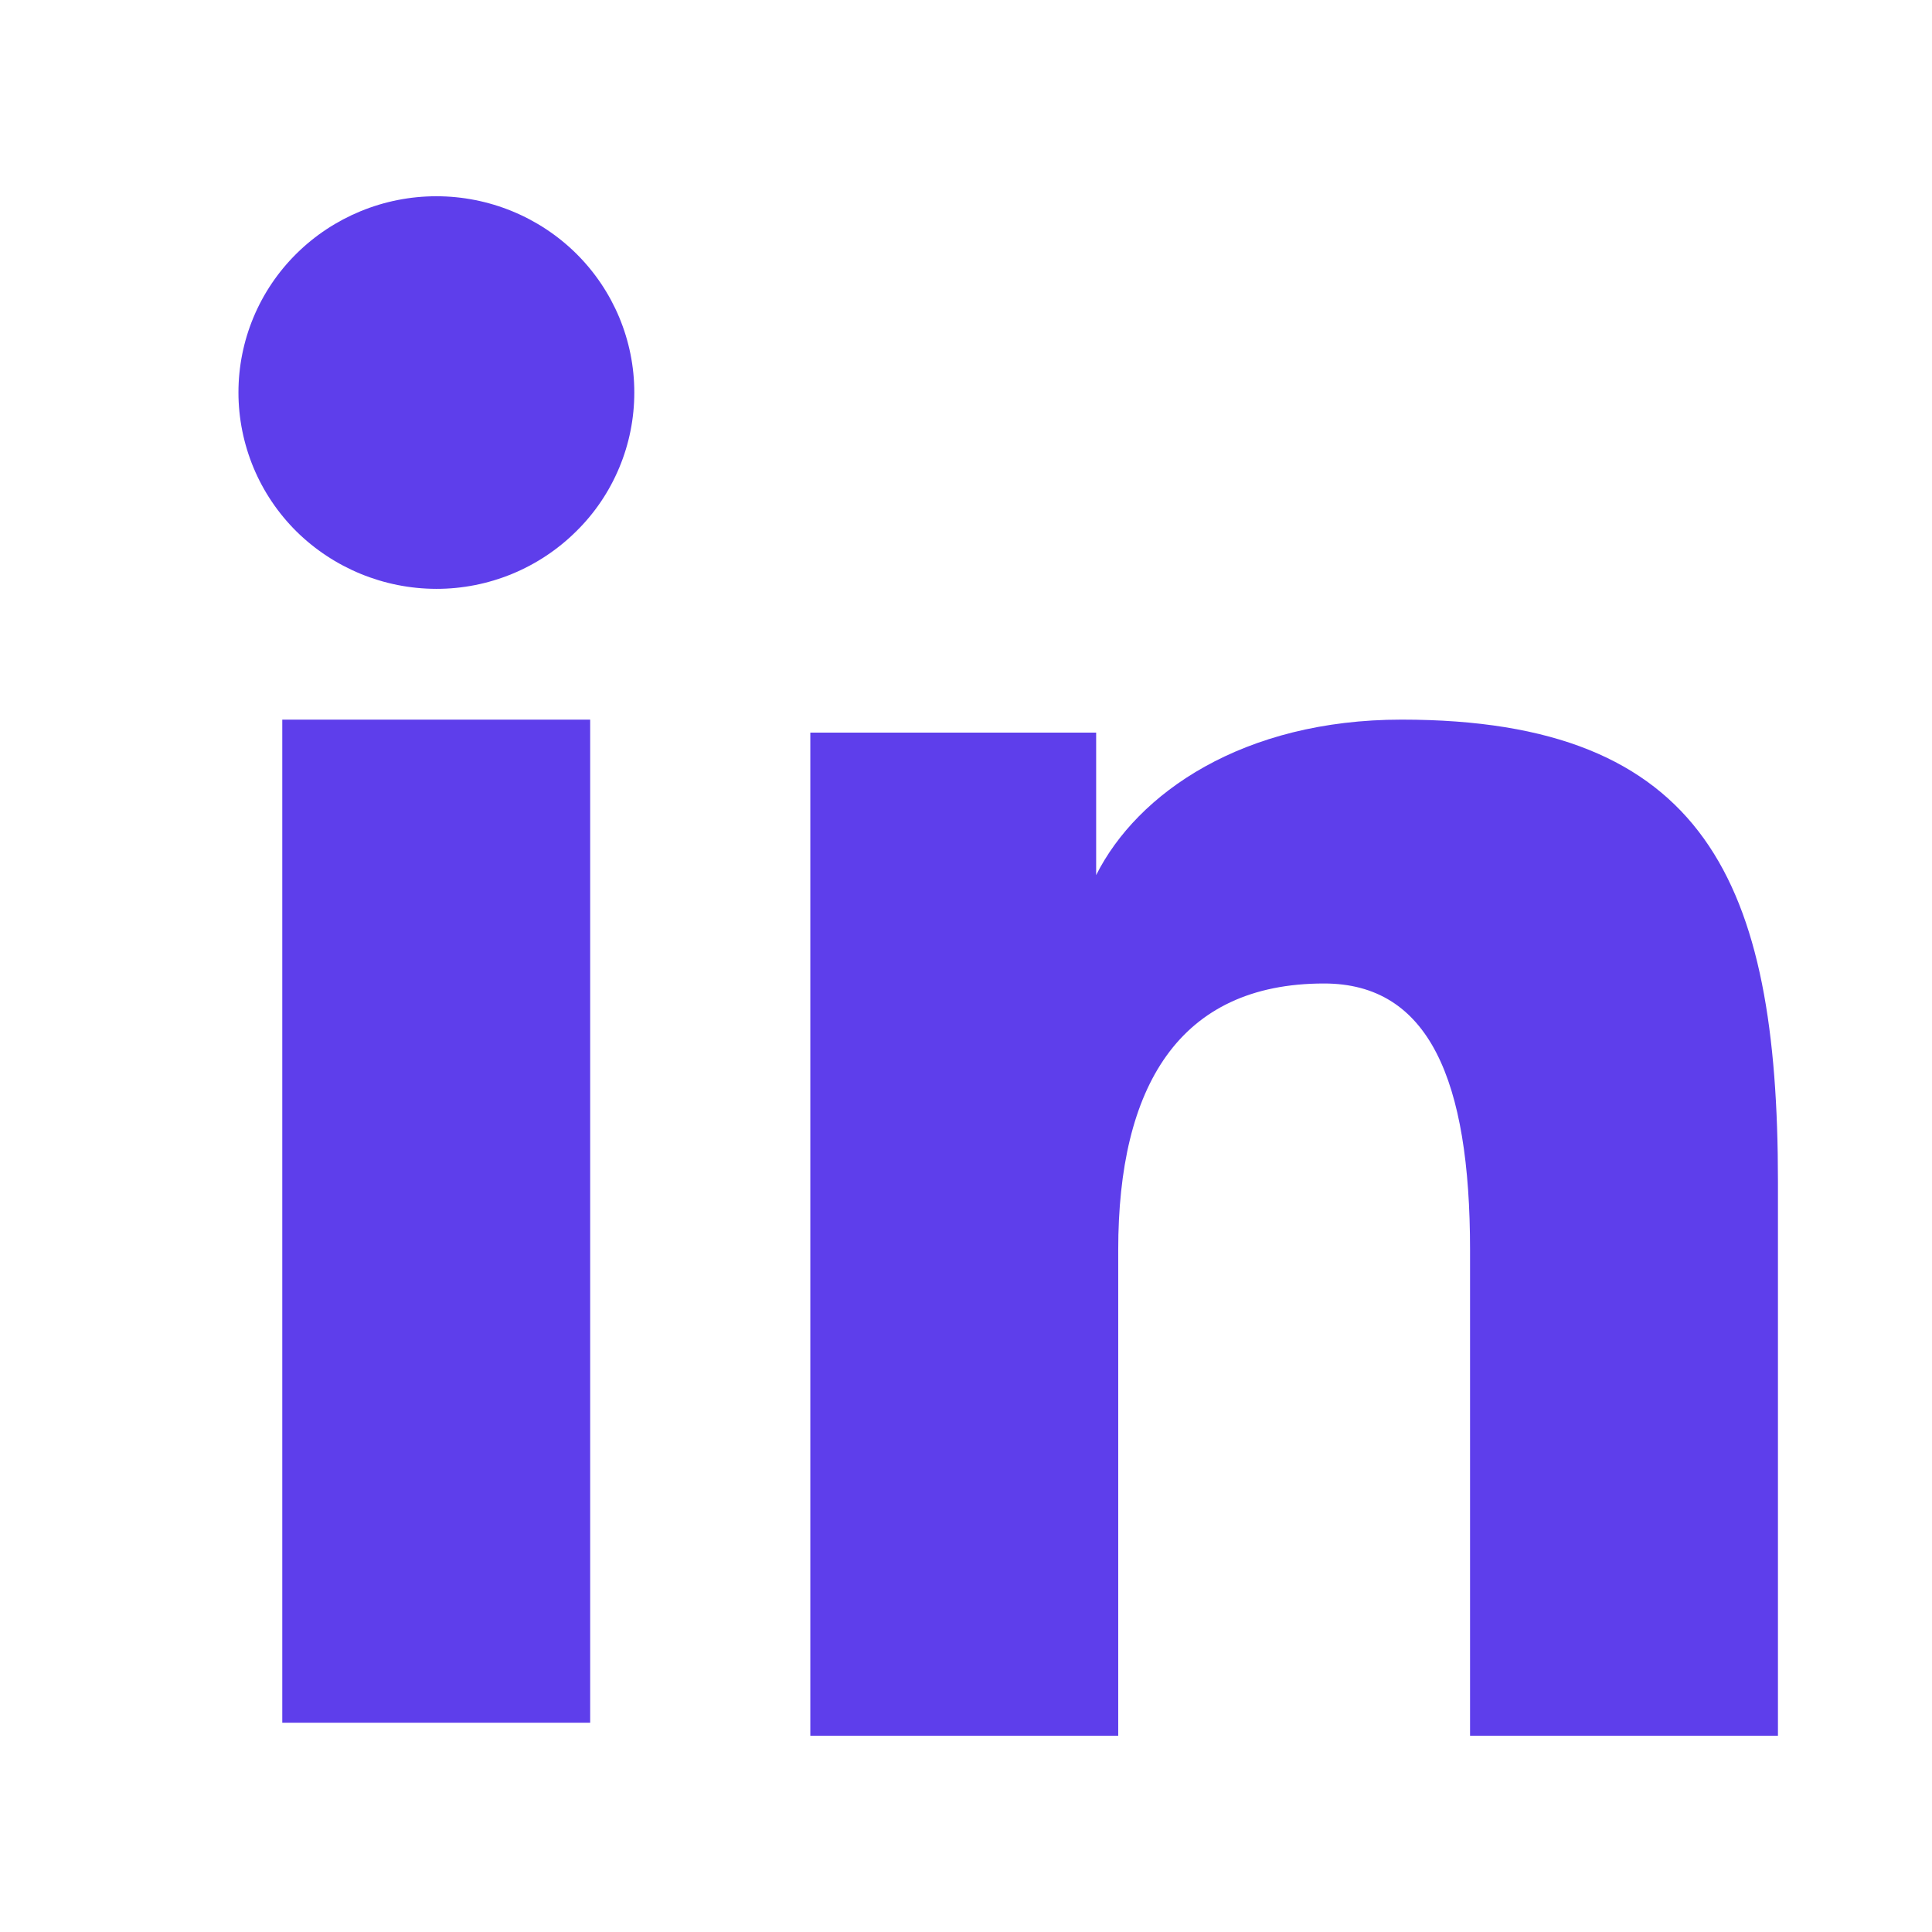 <svg width="19" height="19" viewBox="0 0 19 19" fill="none" xmlns="http://www.w3.org/2000/svg">
<path fill-rule="evenodd" clip-rule="evenodd" d="M7.969 7.205H10.78V8.606C11.185 7.8 12.224 7.077 13.784 7.077C16.775 7.077 17.485 8.68 17.485 11.622V17.07H14.457V12.292C14.457 10.617 14.052 9.672 13.021 9.672C11.591 9.672 10.997 10.69 10.997 12.291V17.07H7.969V7.205ZM2.776 16.942H5.804V7.077H2.776V16.942ZM6.238 3.86C6.238 4.114 6.188 4.365 6.09 4.599C5.992 4.834 5.849 5.046 5.668 5.224C5.302 5.588 4.806 5.792 4.29 5.791C3.775 5.79 3.281 5.587 2.914 5.225C2.734 5.046 2.591 4.834 2.493 4.599C2.396 4.365 2.345 4.114 2.345 3.86C2.345 3.348 2.549 2.857 2.915 2.495C3.281 2.133 3.776 1.93 4.291 1.93C4.807 1.93 5.302 2.133 5.668 2.495C6.033 2.857 6.238 3.348 6.238 3.86Z" fill="#5E3EEB"/>
</svg>

